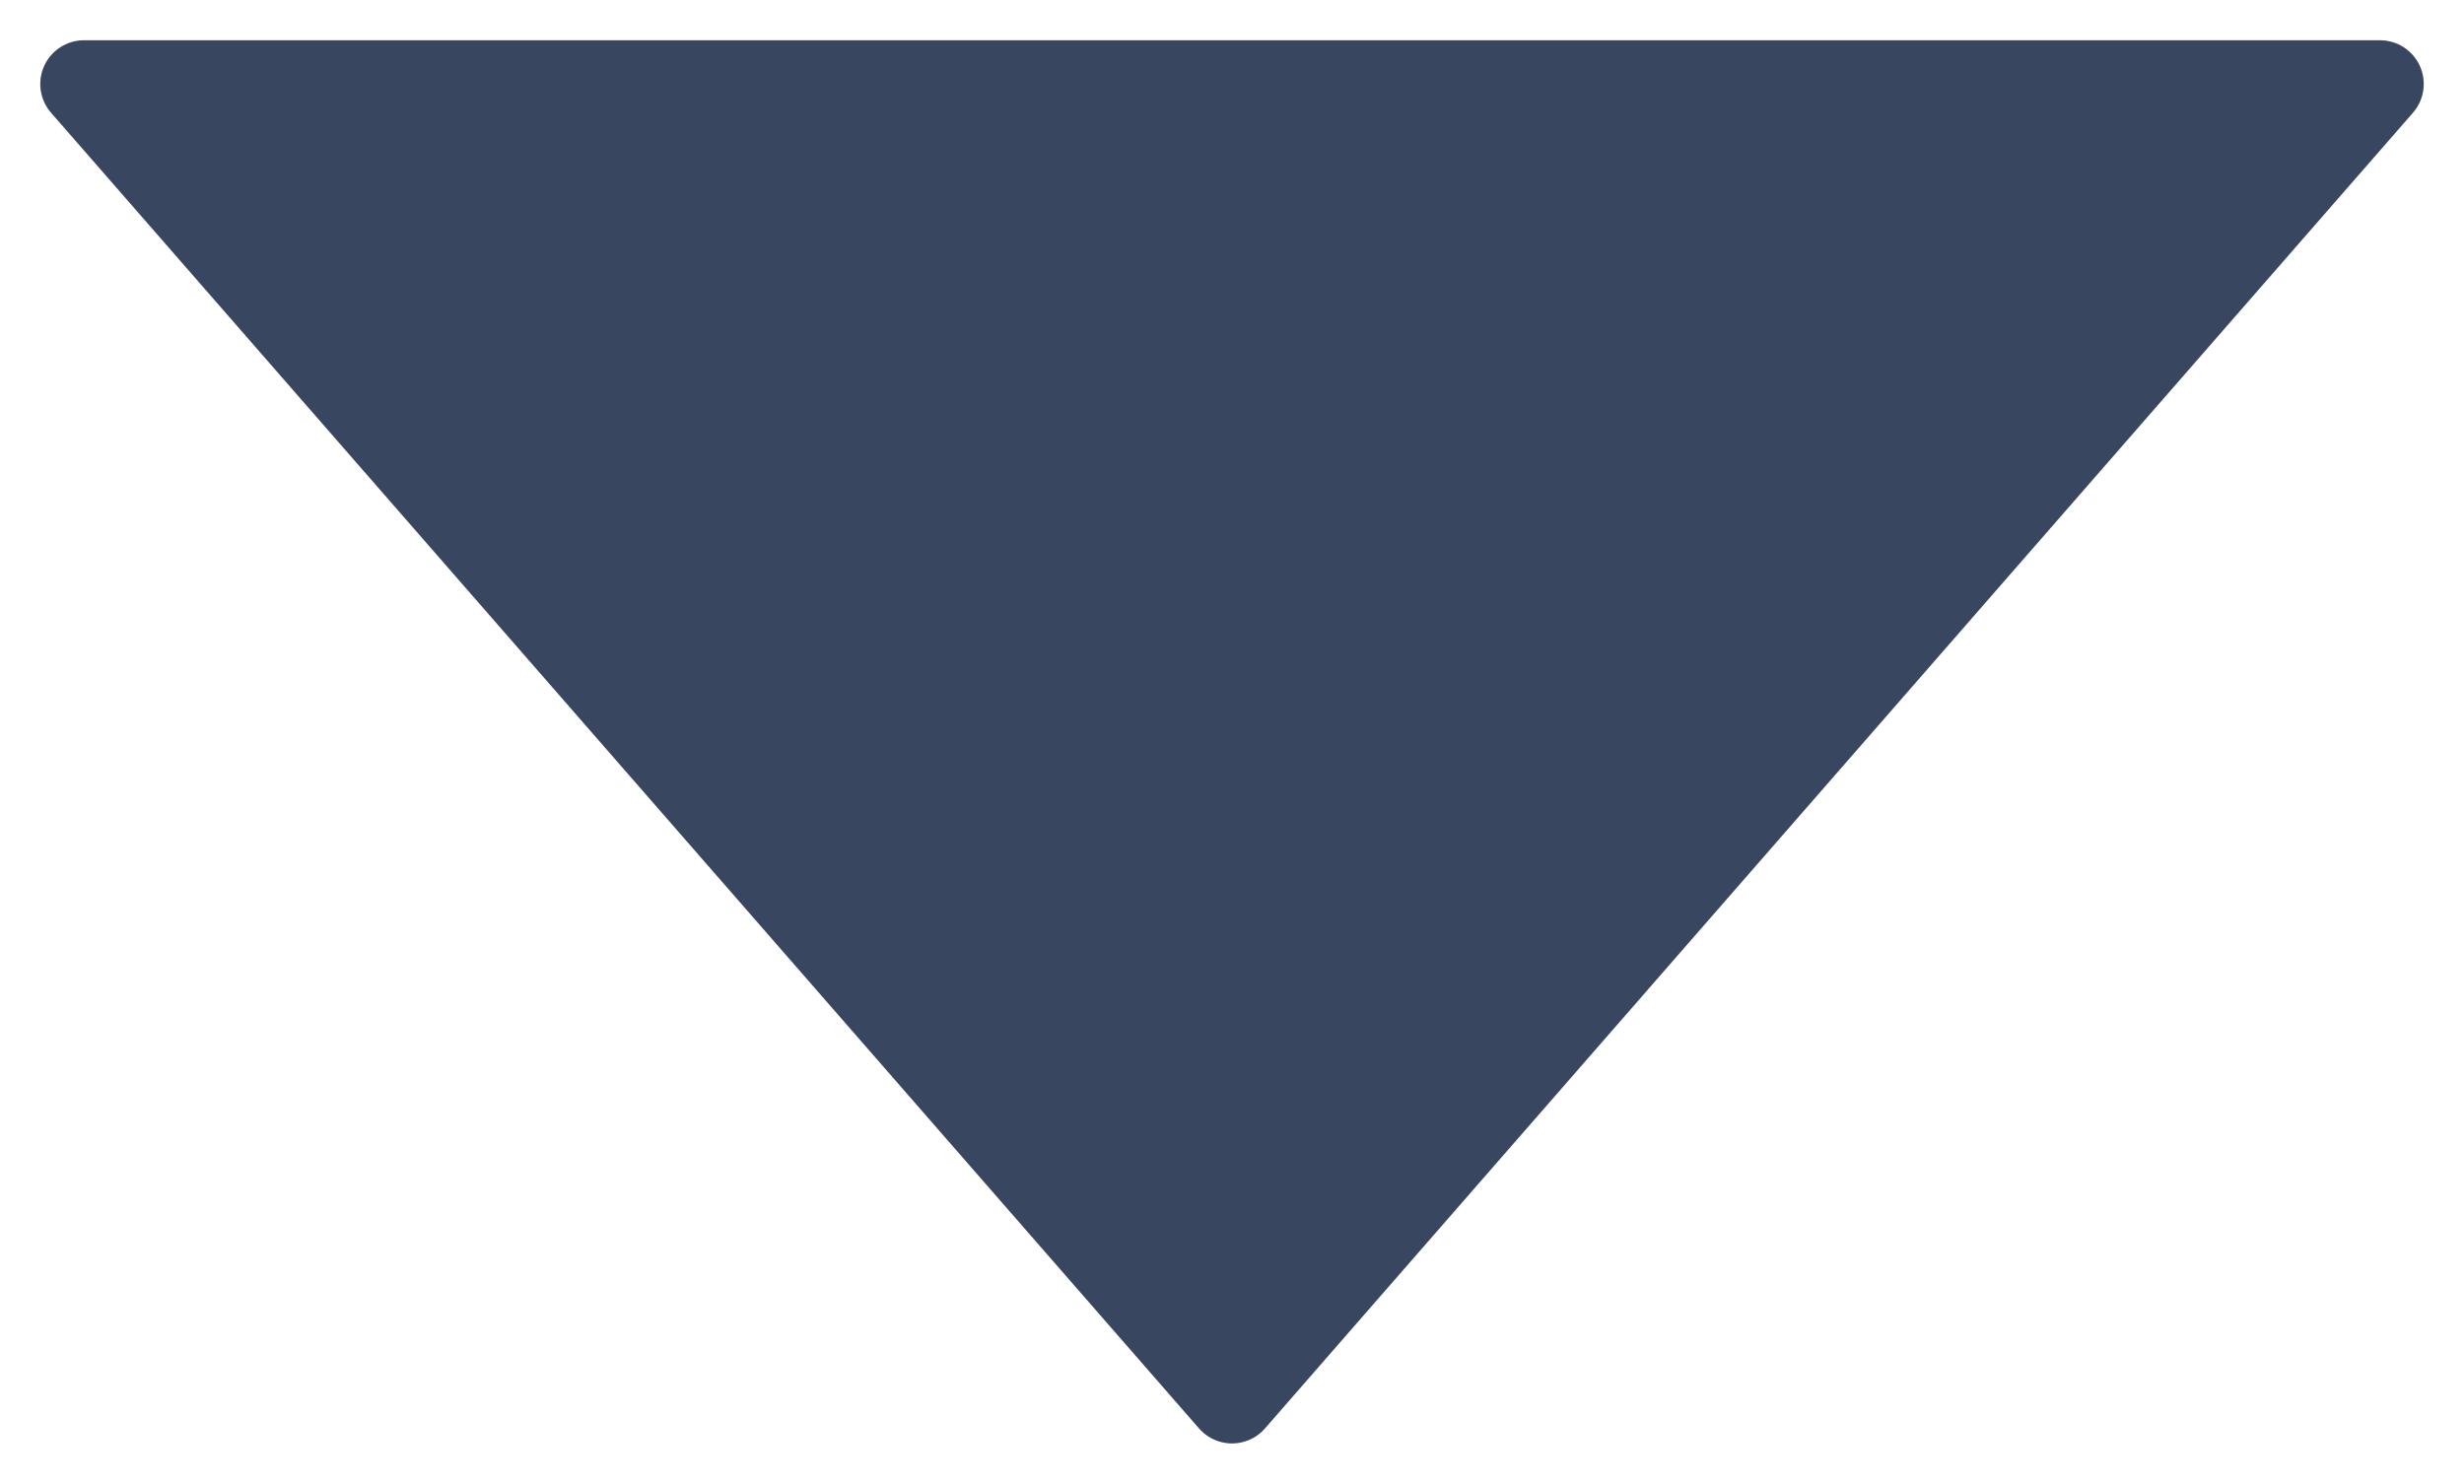 <?xml version="1.0" encoding="UTF-8"?>
<!DOCTYPE svg PUBLIC "-//W3C//DTD SVG 1.1//EN" "http://www.w3.org/Graphics/SVG/1.1/DTD/svg11.dtd">
<!-- Creator: CorelDRAW X8 -->
<svg xmlns="http://www.w3.org/2000/svg" xml:space="preserve" width="176px" height="106px" version="1.1" style="shape-rendering:geometricPrecision; text-rendering:geometricPrecision; image-rendering:optimizeQuality; fill-rule:evenodd; clip-rule:evenodd"
viewBox="0 0 176 106"
 xmlns:xlink="http://www.w3.org/1999/xlink">
 <defs>
  <style type="text/css">
   <![CDATA[
    .str0 {stroke:#384660;stroke-width:6.248;stroke-linecap:square;stroke-linejoin:round}
    .fil0 {fill:#384660}
   ]]>
  </style>
 </defs>
 <g id="Camada_x0020_1">
  <polygon class="fil0 str0" points="6,6 170,6 88,100 "/>
 </g>
</svg>
